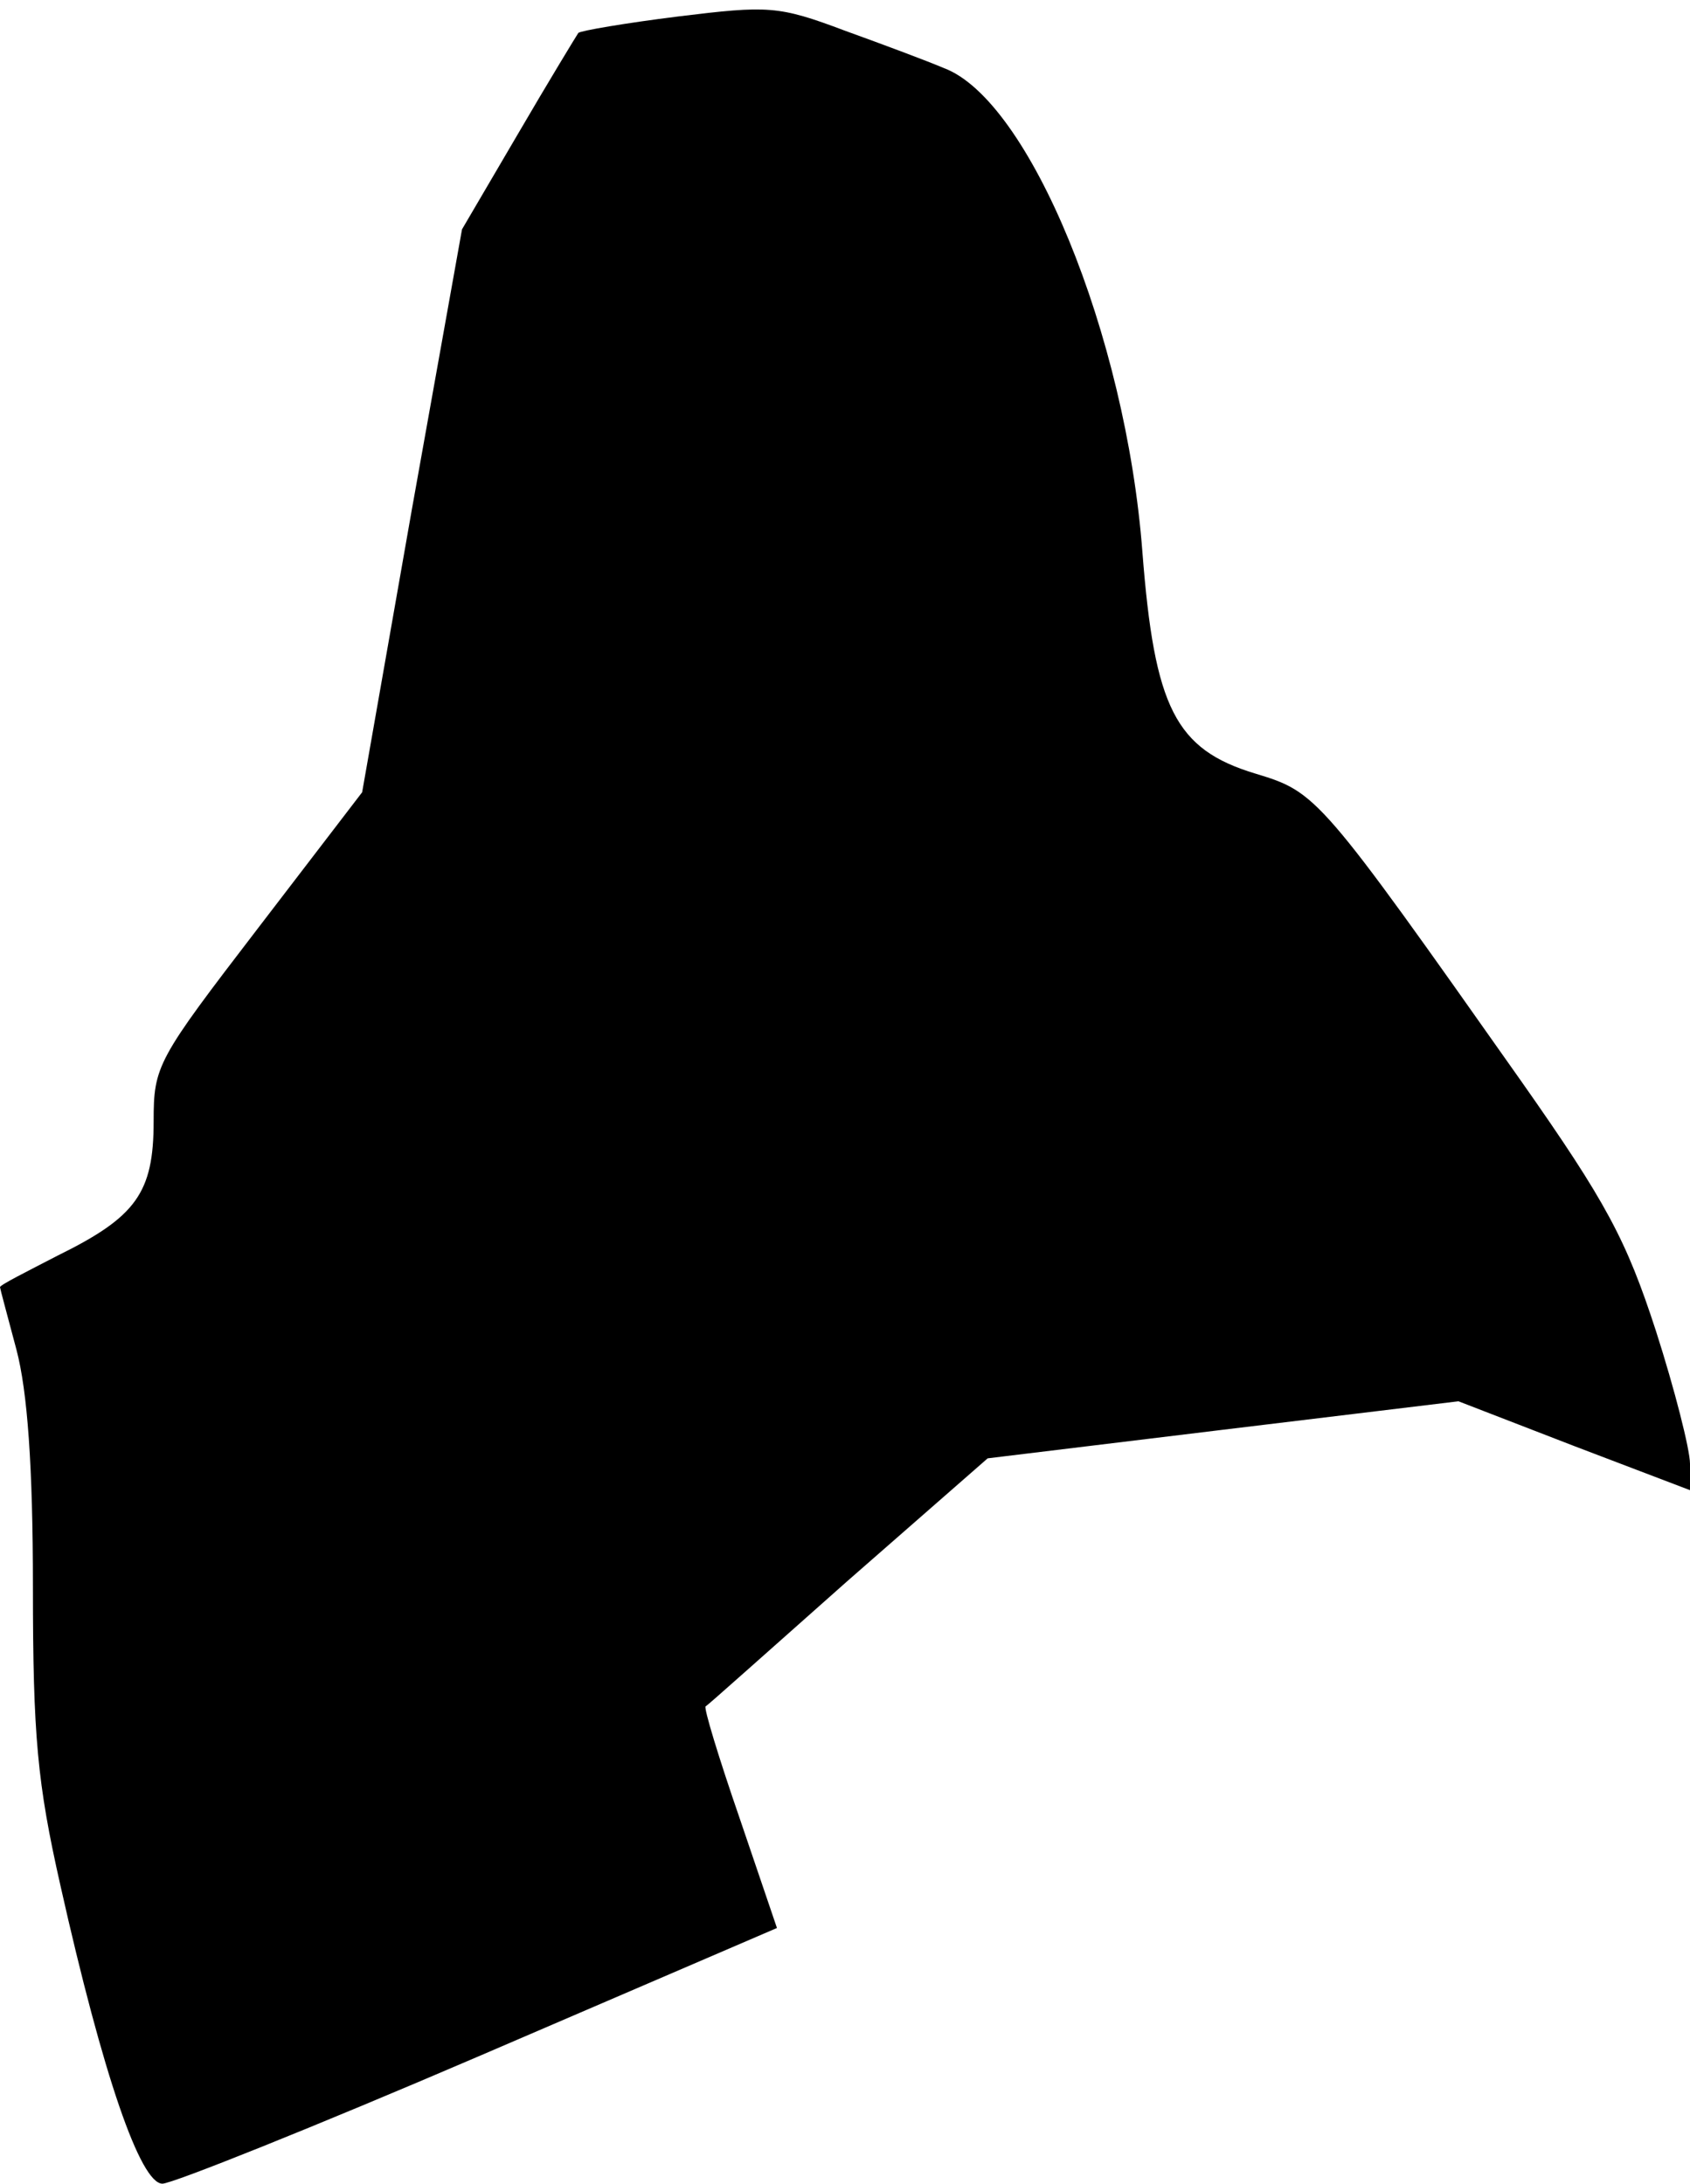 <?xml version="1.0" standalone="no"?>
<!DOCTYPE svg PUBLIC "-//W3C//DTD SVG 20010904//EN"
 "http://www.w3.org/TR/2001/REC-SVG-20010904/DTD/svg10.dtd">
<svg version="1.0" xmlns="http://www.w3.org/2000/svg"
 width="154pt" height="199pt" viewBox="0 0 154 199"
 preserveAspectRatio="xMidYMid meet">
<g transform="translate(0,199) scale(0.1,-0.1)"
fill="#000000" stroke="none">
<path fill="#000000" stroke="none" d="M618 1975 c-48 -6 -89 -13 -91 -15 -2
-3 -27 -44 -55 -92 l-51 -87 -46 -257 -45 -256 -95 -124 c-92 -120 -95 -125
-95 -176 0 -65 -16 -87 -87 -122 -29 -15 -53 -27 -53 -29 0 -1 7 -27 15 -57
10 -38 15 -106 15 -216 0 -136 4 -179 25 -272 39 -174 73 -272 93 -272 9 0
139 52 288 116 l272 117 -34 100 c-19 55 -33 101 -31 102 1 0 59 52 129 114
l128 112 214 26 215 26 106 -41 105 -40 0 24 c0 13 -14 68 -31 121 -27 83 -45
117 -123 228 -184 261 -186 263 -242 280 -73 22 -92 60 -103 202 -15 198 -103
412 -181 441 -14 6 -54 21 -90 34 -61 23 -70 23 -152 13z"/>
</g>
</svg>
